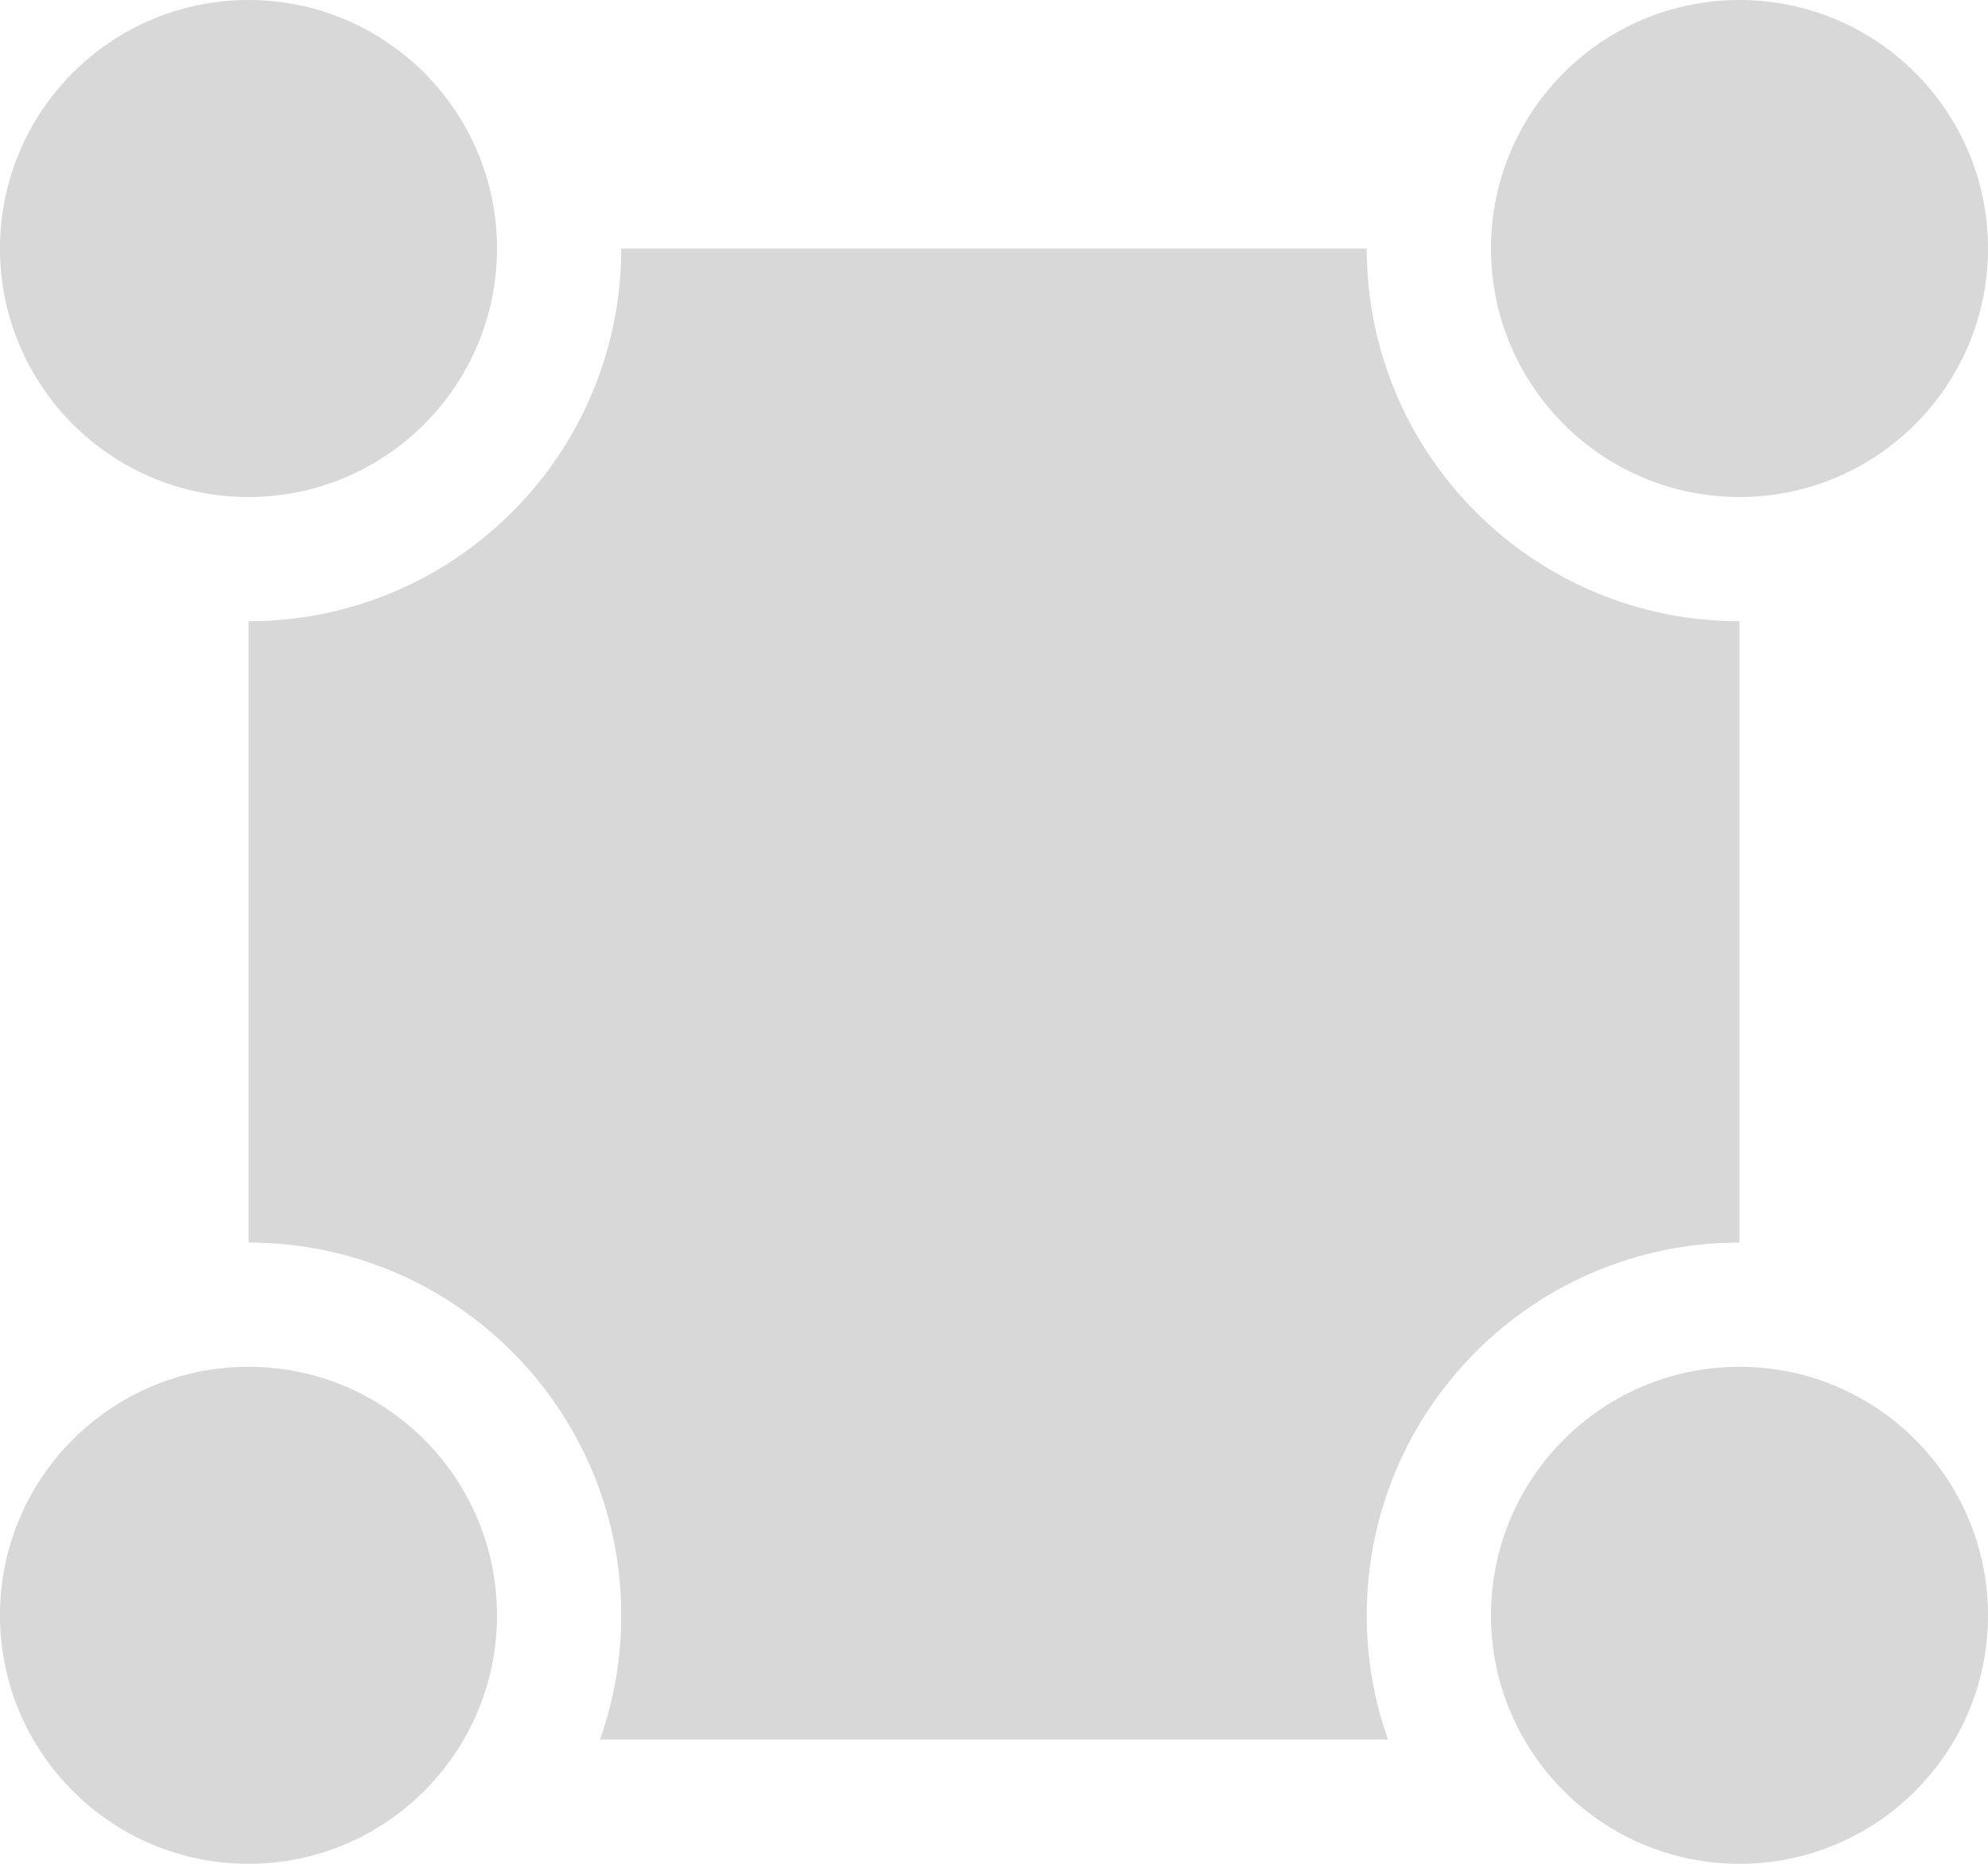 <?xml version="1.0" encoding="UTF-8"?>
<svg width="16px" height="15px" viewBox="0 0 16 15" version="1.1" xmlns="http://www.w3.org/2000/svg" xmlns:xlink="http://www.w3.org/1999/xlink">
    <!-- Generator: Sketch 52.2 (67145) - http://www.bohemiancoding.com/sketch -->
    <title>绘制面</title>
    <desc>Created with Sketch.</desc>
    <g id="Page-1" stroke="none" stroke-width="1" fill="none" fill-rule="evenodd">
        <g id="绘制面插件" transform="translate(-30, -80)" fill="#D8D8D8">
            <g id="绘制面" transform="translate(30, 80)">
                <path d="M4.829,14 C4.94,13.687 5,13.351 5,13 C5,11.343 3.657,10 2,10 L2,5 C3.657,5 5,3.657 5,2 L11,2 C11,3.657 12.343,5 14,5 L14,10 C12.343,10 11,11.343 11,13 C11,13.351 11.06,13.687 11.171,14 L4.829,14 Z" id="合并形状"></path>
                <circle id="椭圆形" cx="2" cy="2" r="2"></circle>
                <circle id="椭圆形-copy-3" cx="14" cy="2" r="2"></circle>
                <circle id="椭圆形-copy-5" cx="14" cy="13" r="2"></circle>
                <circle id="椭圆形-copy-7" cx="2" cy="13" r="2"></circle>
            </g>
        </g>
    </g>
</svg>